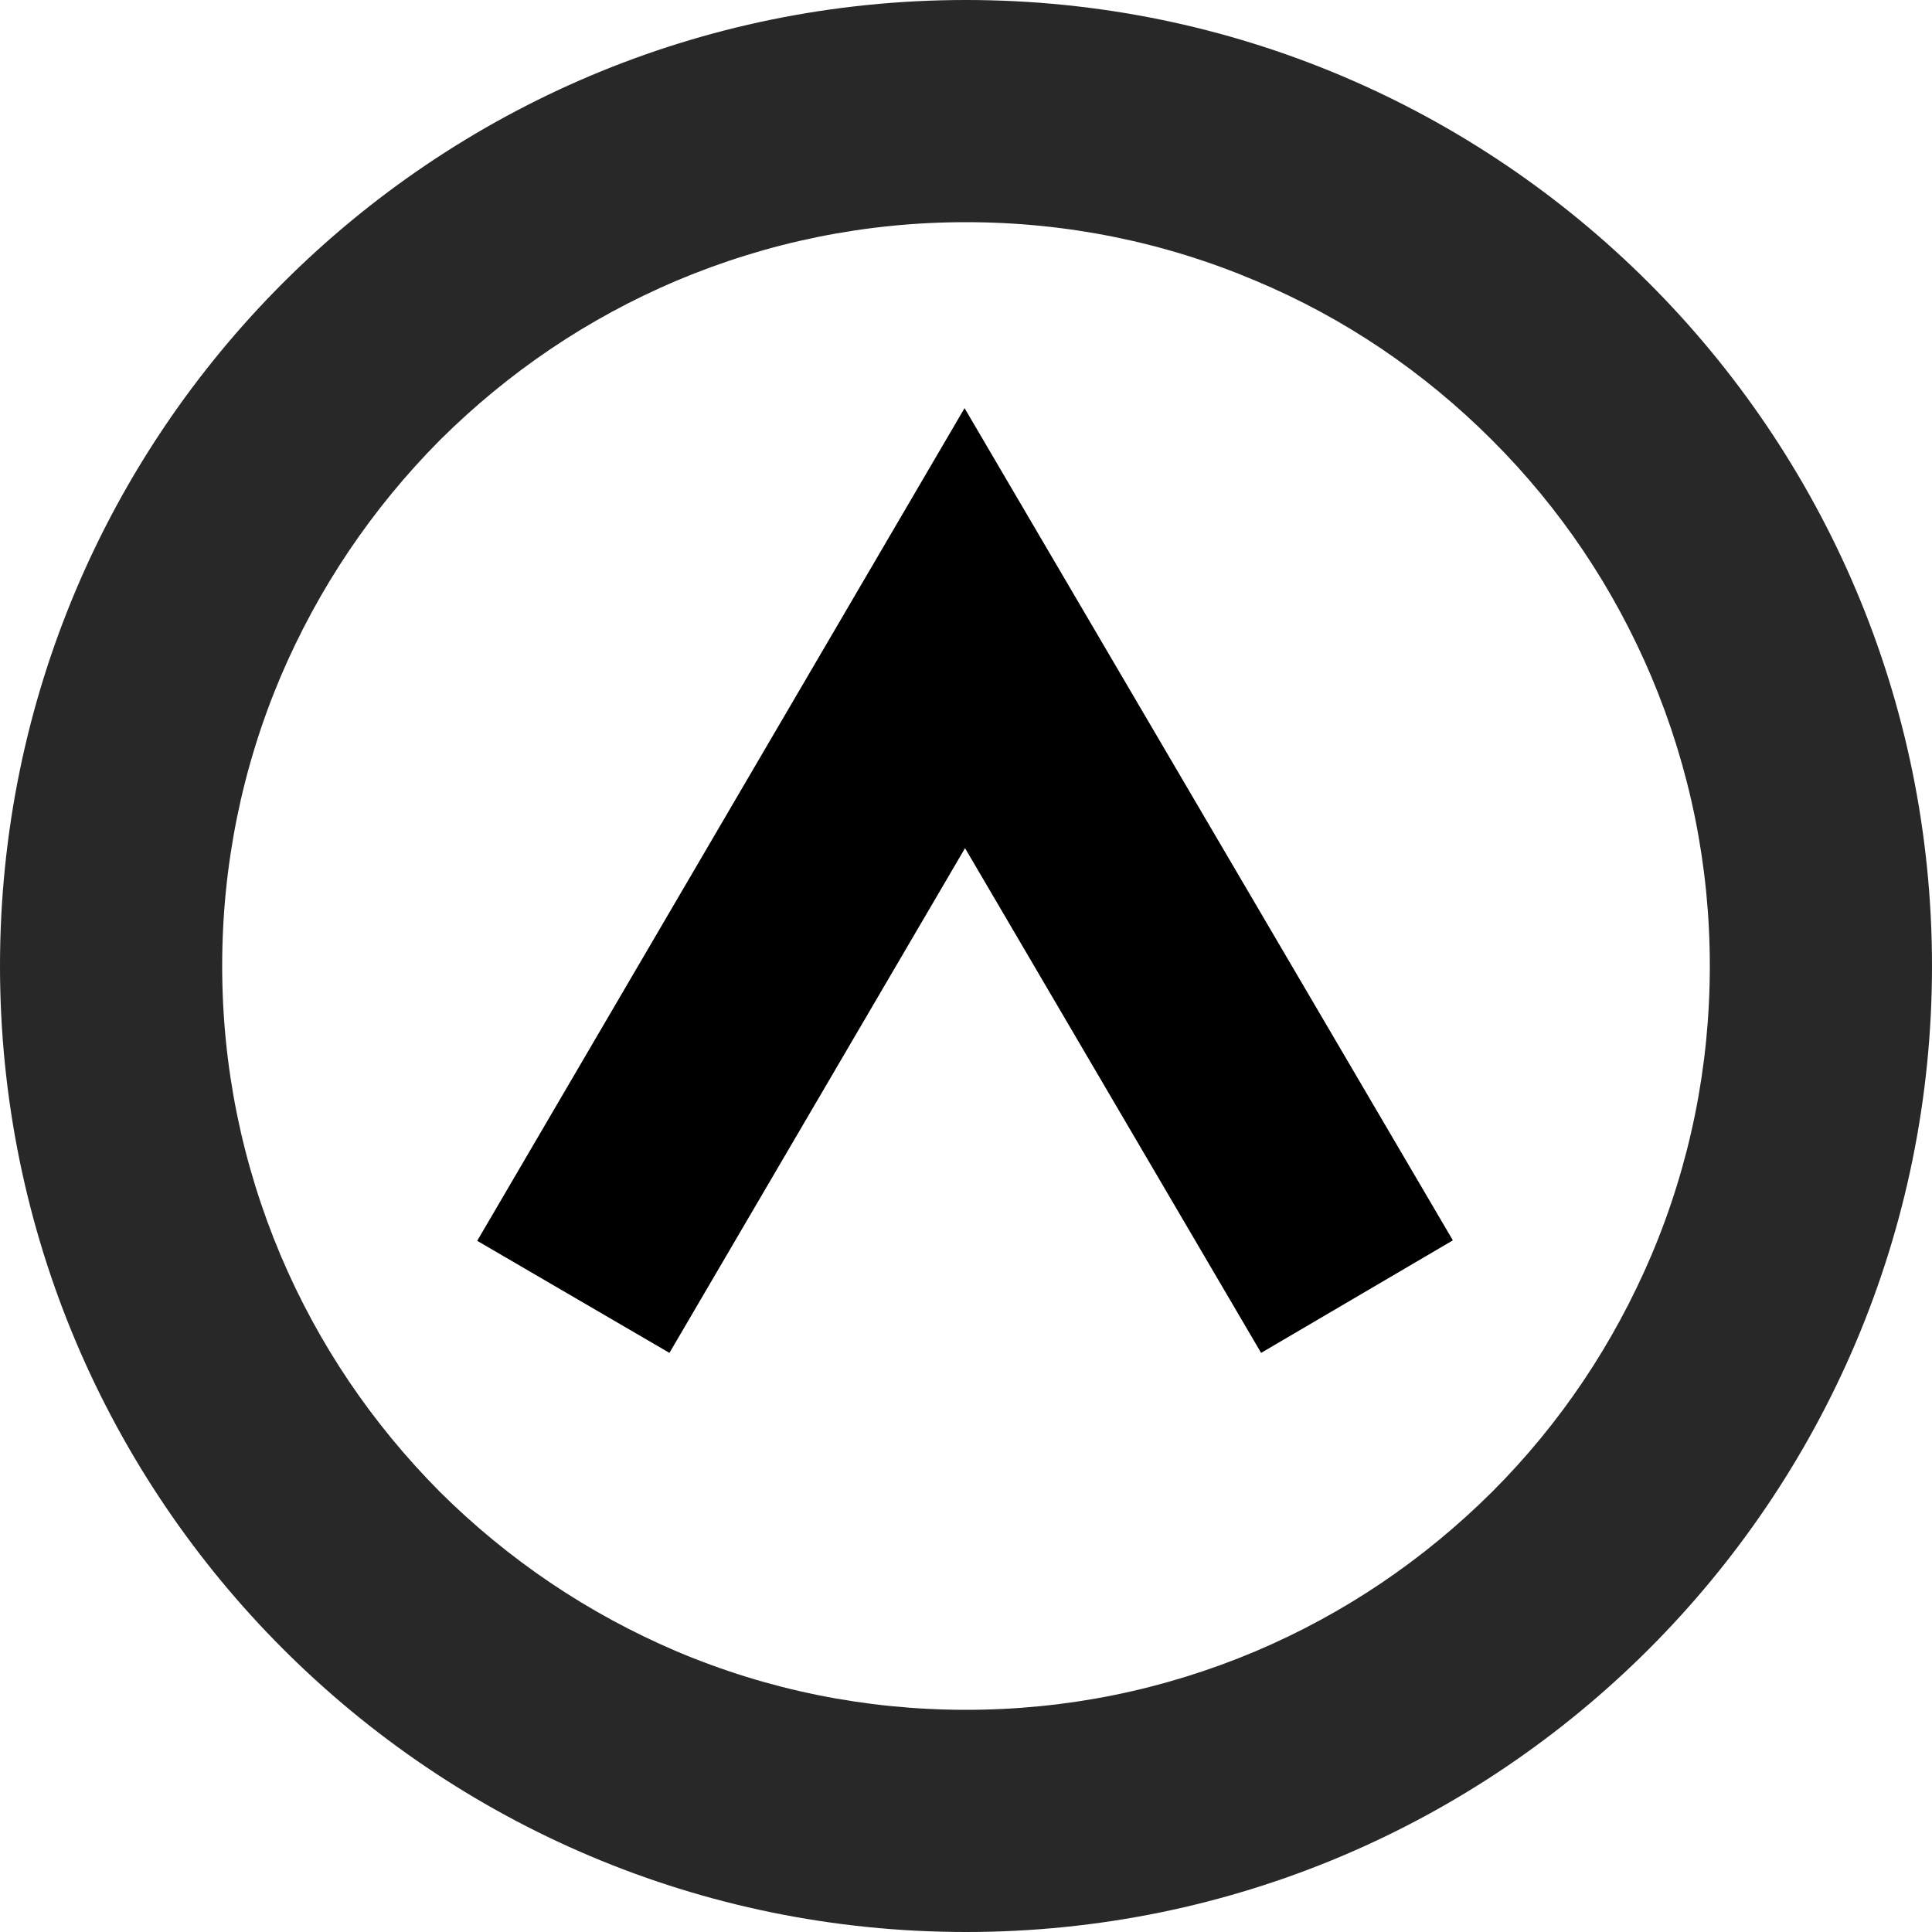 <?xml version="1.0" encoding="utf-8"?>
<!-- Generator: Adobe Illustrator 18.0.0, SVG Export Plug-In . SVG Version: 6.00 Build 0)  -->
<!DOCTYPE svg PUBLIC "-//W3C//DTD SVG 1.1//EN" "http://www.w3.org/Graphics/SVG/1.1/DTD/svg11.dtd">
<svg version="1.1" id="Слой_1" xmlns="http://www.w3.org/2000/svg" xmlns:xlink="http://www.w3.org/1999/xlink" x="0px" y="0px"
	 viewBox="3.2 102 400 400" enable-background="new 3.2 102 400 400" xml:space="preserve">
<polygon points="141.8,382.1 203,277.6 264.3,382.1 304,358.8 202.9,186.5 102,358.9 "/>
<g>
	<g>
		<g>
			<defs>
				<rect id="SVGID_1_" x="3.2" y="102" width="400" height="400"/>
			</defs>
			<clipPath id="SVGID_2_">
				<use xlink:href="#SVGID_1_"  overflow="visible"/>
			</clipPath>
			<path clip-path="url(#SVGID_2_)" fill="#282828" d="M312.1,193.1c14.2,14.2,25.2,30.6,33,49c8,19,12.1,39.1,12.1,59.9
				s-4.1,41-12.1,59.9c-7.8,18.3-18.8,34.8-33,49c-14.2,14.1-30.6,25.2-49,33c-19,8-39.1,12.1-59.9,12.1s-41-4.1-59.9-12.1
				c-18.3-7.8-34.8-18.9-49-33c-14.1-14.2-25.2-30.6-33-49c-8-19-12.1-39.1-12.1-59.9s4.1-41,12.1-59.9c7.8-18.3,18.9-34.8,33-49
				c14.2-14.1,30.6-25.2,49-33c19-8,39.1-12.1,59.9-12.1s41,4.1,59.9,12.1C281.5,167.8,298,179,312.1,193.1 M3.2,302
				c0,110.4,89.6,200,200,200s200-89.6,200-200s-89.6-200-200-200S3.2,191.5,3.2,302"/>
		</g>
	</g>
</g>
</svg>
